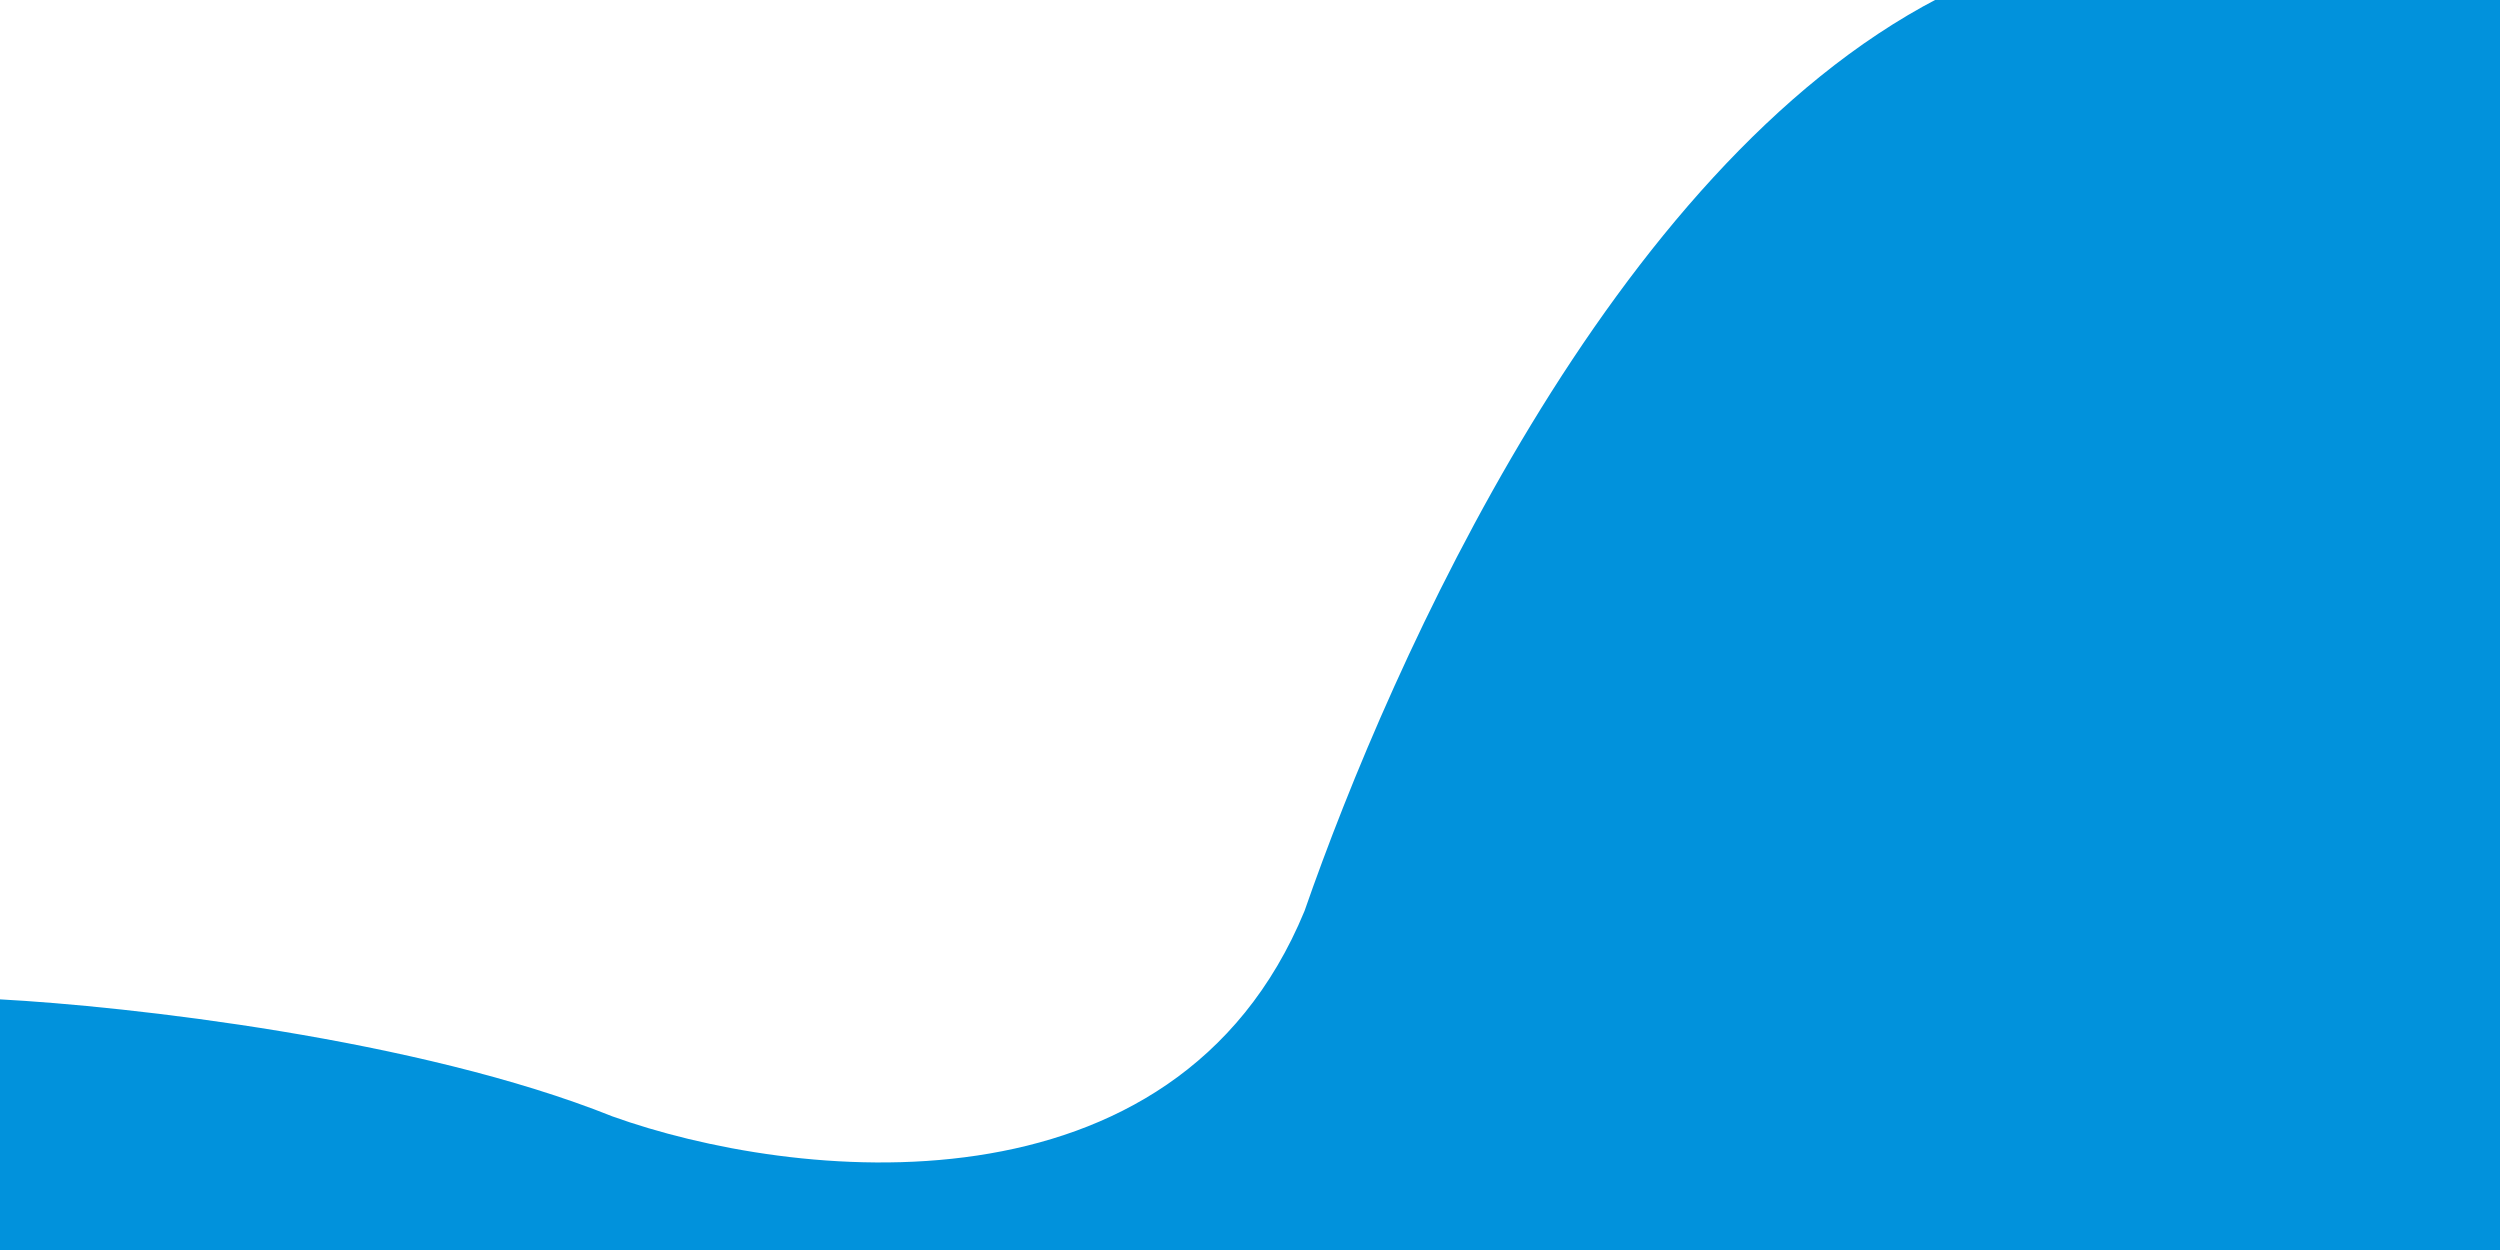 <svg width="600" height="300" viewBox="0 0 600 300" fill="none" xmlns="http://www.w3.org/2000/svg">
<path d="M146.98 267.934C100.383 249.267 30.381 241.476 0 239.846V300.137L600 300V-0.402H465.172C386.5 40.5 334 158.5 313.087 218.633C282 294 189.945 283.365 146.98 267.934Z" fill="#0192DC"/>
</svg>

